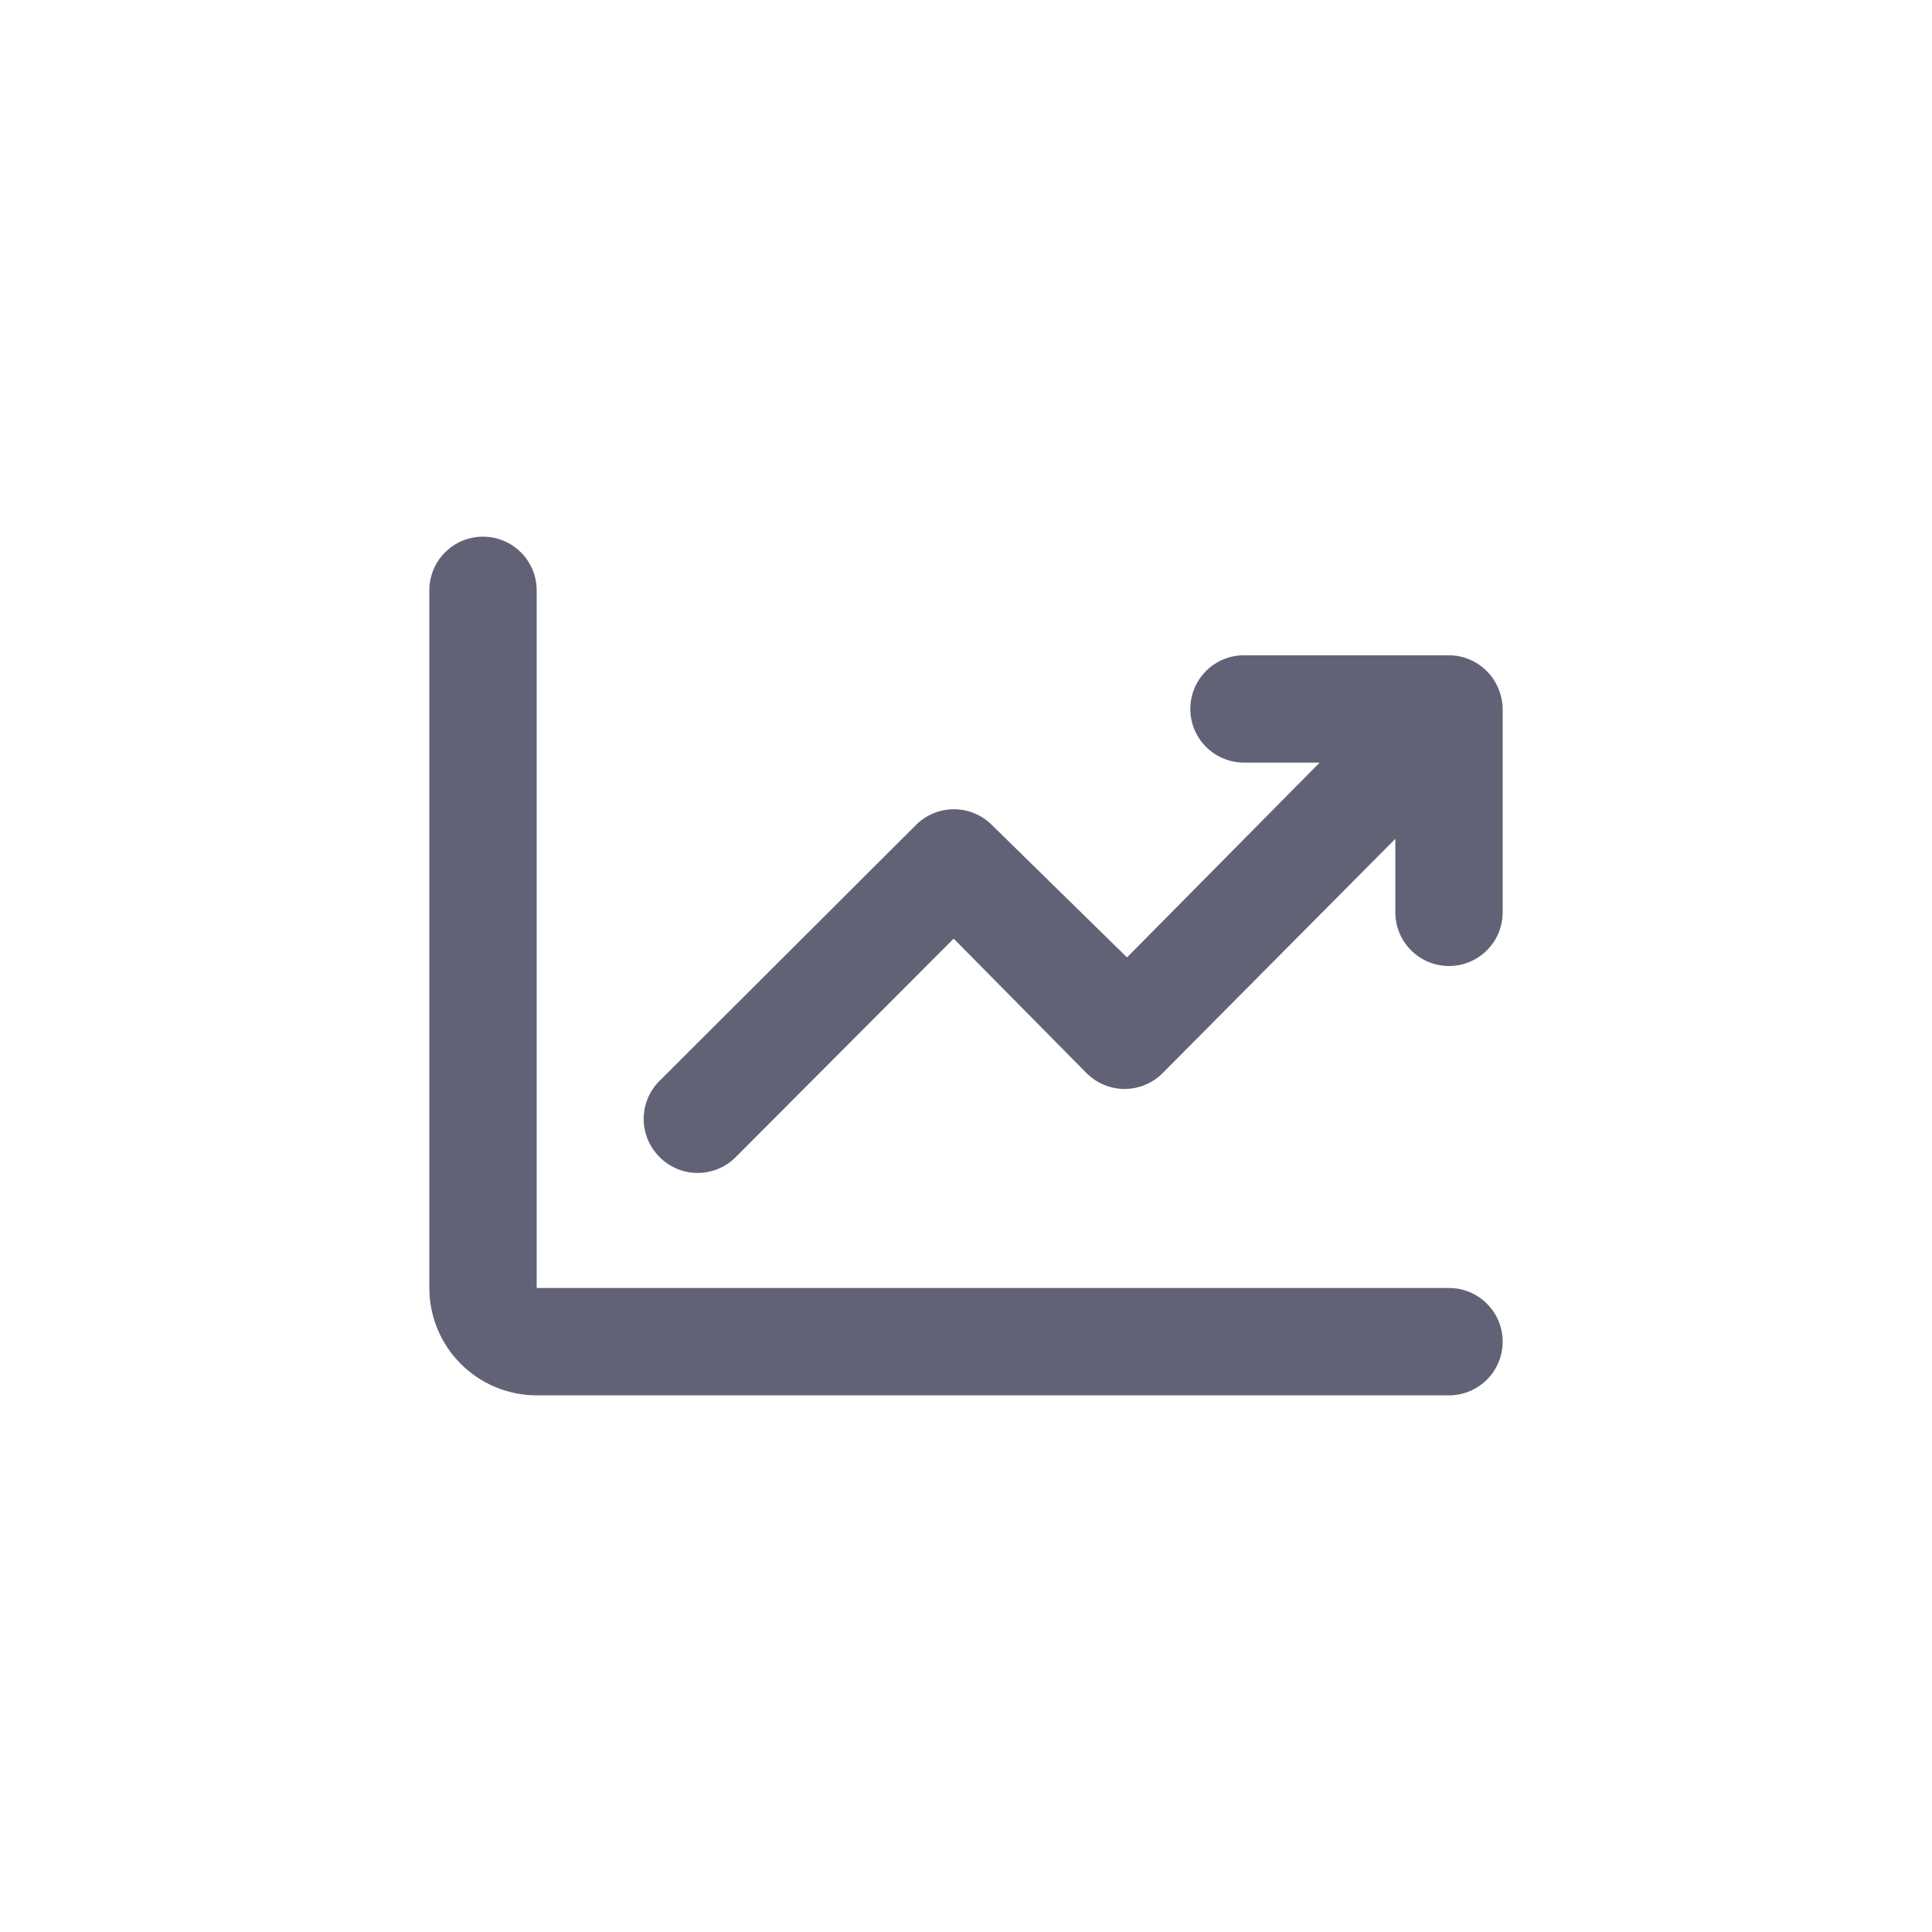 <svg width="36" height="36" viewBox="0 0 36 36" fill="none" xmlns="http://www.w3.org/2000/svg">
<path d="M28 25C28 25.265 27.895 25.52 27.707 25.707C27.52 25.895 27.265 26 27 26H10C9.47 26 8.961 25.789 8.586 25.414C8.211 25.039 8 24.53 8 24V11C8 10.735 8.105 10.48 8.293 10.293C8.48 10.105 8.735 10 9 10C9.265 10 9.52 10.105 9.707 10.293C9.895 10.48 10 10.735 10 11V24H27C27.265 24 27.52 24.105 27.707 24.293C27.895 24.48 28 24.735 28 25ZM27.92 12.83C27.845 12.647 27.718 12.491 27.554 12.381C27.39 12.27 27.197 12.211 27 12.21H23.18C22.915 12.21 22.66 12.315 22.473 12.503C22.285 12.69 22.18 12.945 22.18 13.21C22.18 13.475 22.285 13.73 22.473 13.917C22.66 14.105 22.915 14.21 23.18 14.21H24.59L21 17.84L18.48 15.37C18.293 15.184 18.039 15.079 17.775 15.079C17.511 15.079 17.257 15.184 17.07 15.37L12.29 20.14C12.196 20.233 12.122 20.344 12.071 20.465C12.02 20.587 11.994 20.718 11.994 20.85C11.994 20.982 12.02 21.113 12.071 21.235C12.122 21.356 12.196 21.467 12.29 21.56C12.383 21.654 12.494 21.728 12.615 21.779C12.737 21.83 12.868 21.856 13 21.856C13.132 21.856 13.263 21.83 13.385 21.779C13.506 21.728 13.617 21.654 13.71 21.56L17.77 17.49L20.25 20C20.437 20.186 20.691 20.291 20.955 20.291C21.219 20.291 21.473 20.186 21.66 20L26 15.63V17C26 17.265 26.105 17.52 26.293 17.707C26.48 17.895 26.735 18 27 18C27.265 18 27.52 17.895 27.707 17.707C27.895 17.52 28 17.265 28 17V13.21C27.998 13.079 27.971 12.95 27.92 12.83Z" fill="#626277"/>
</svg>

